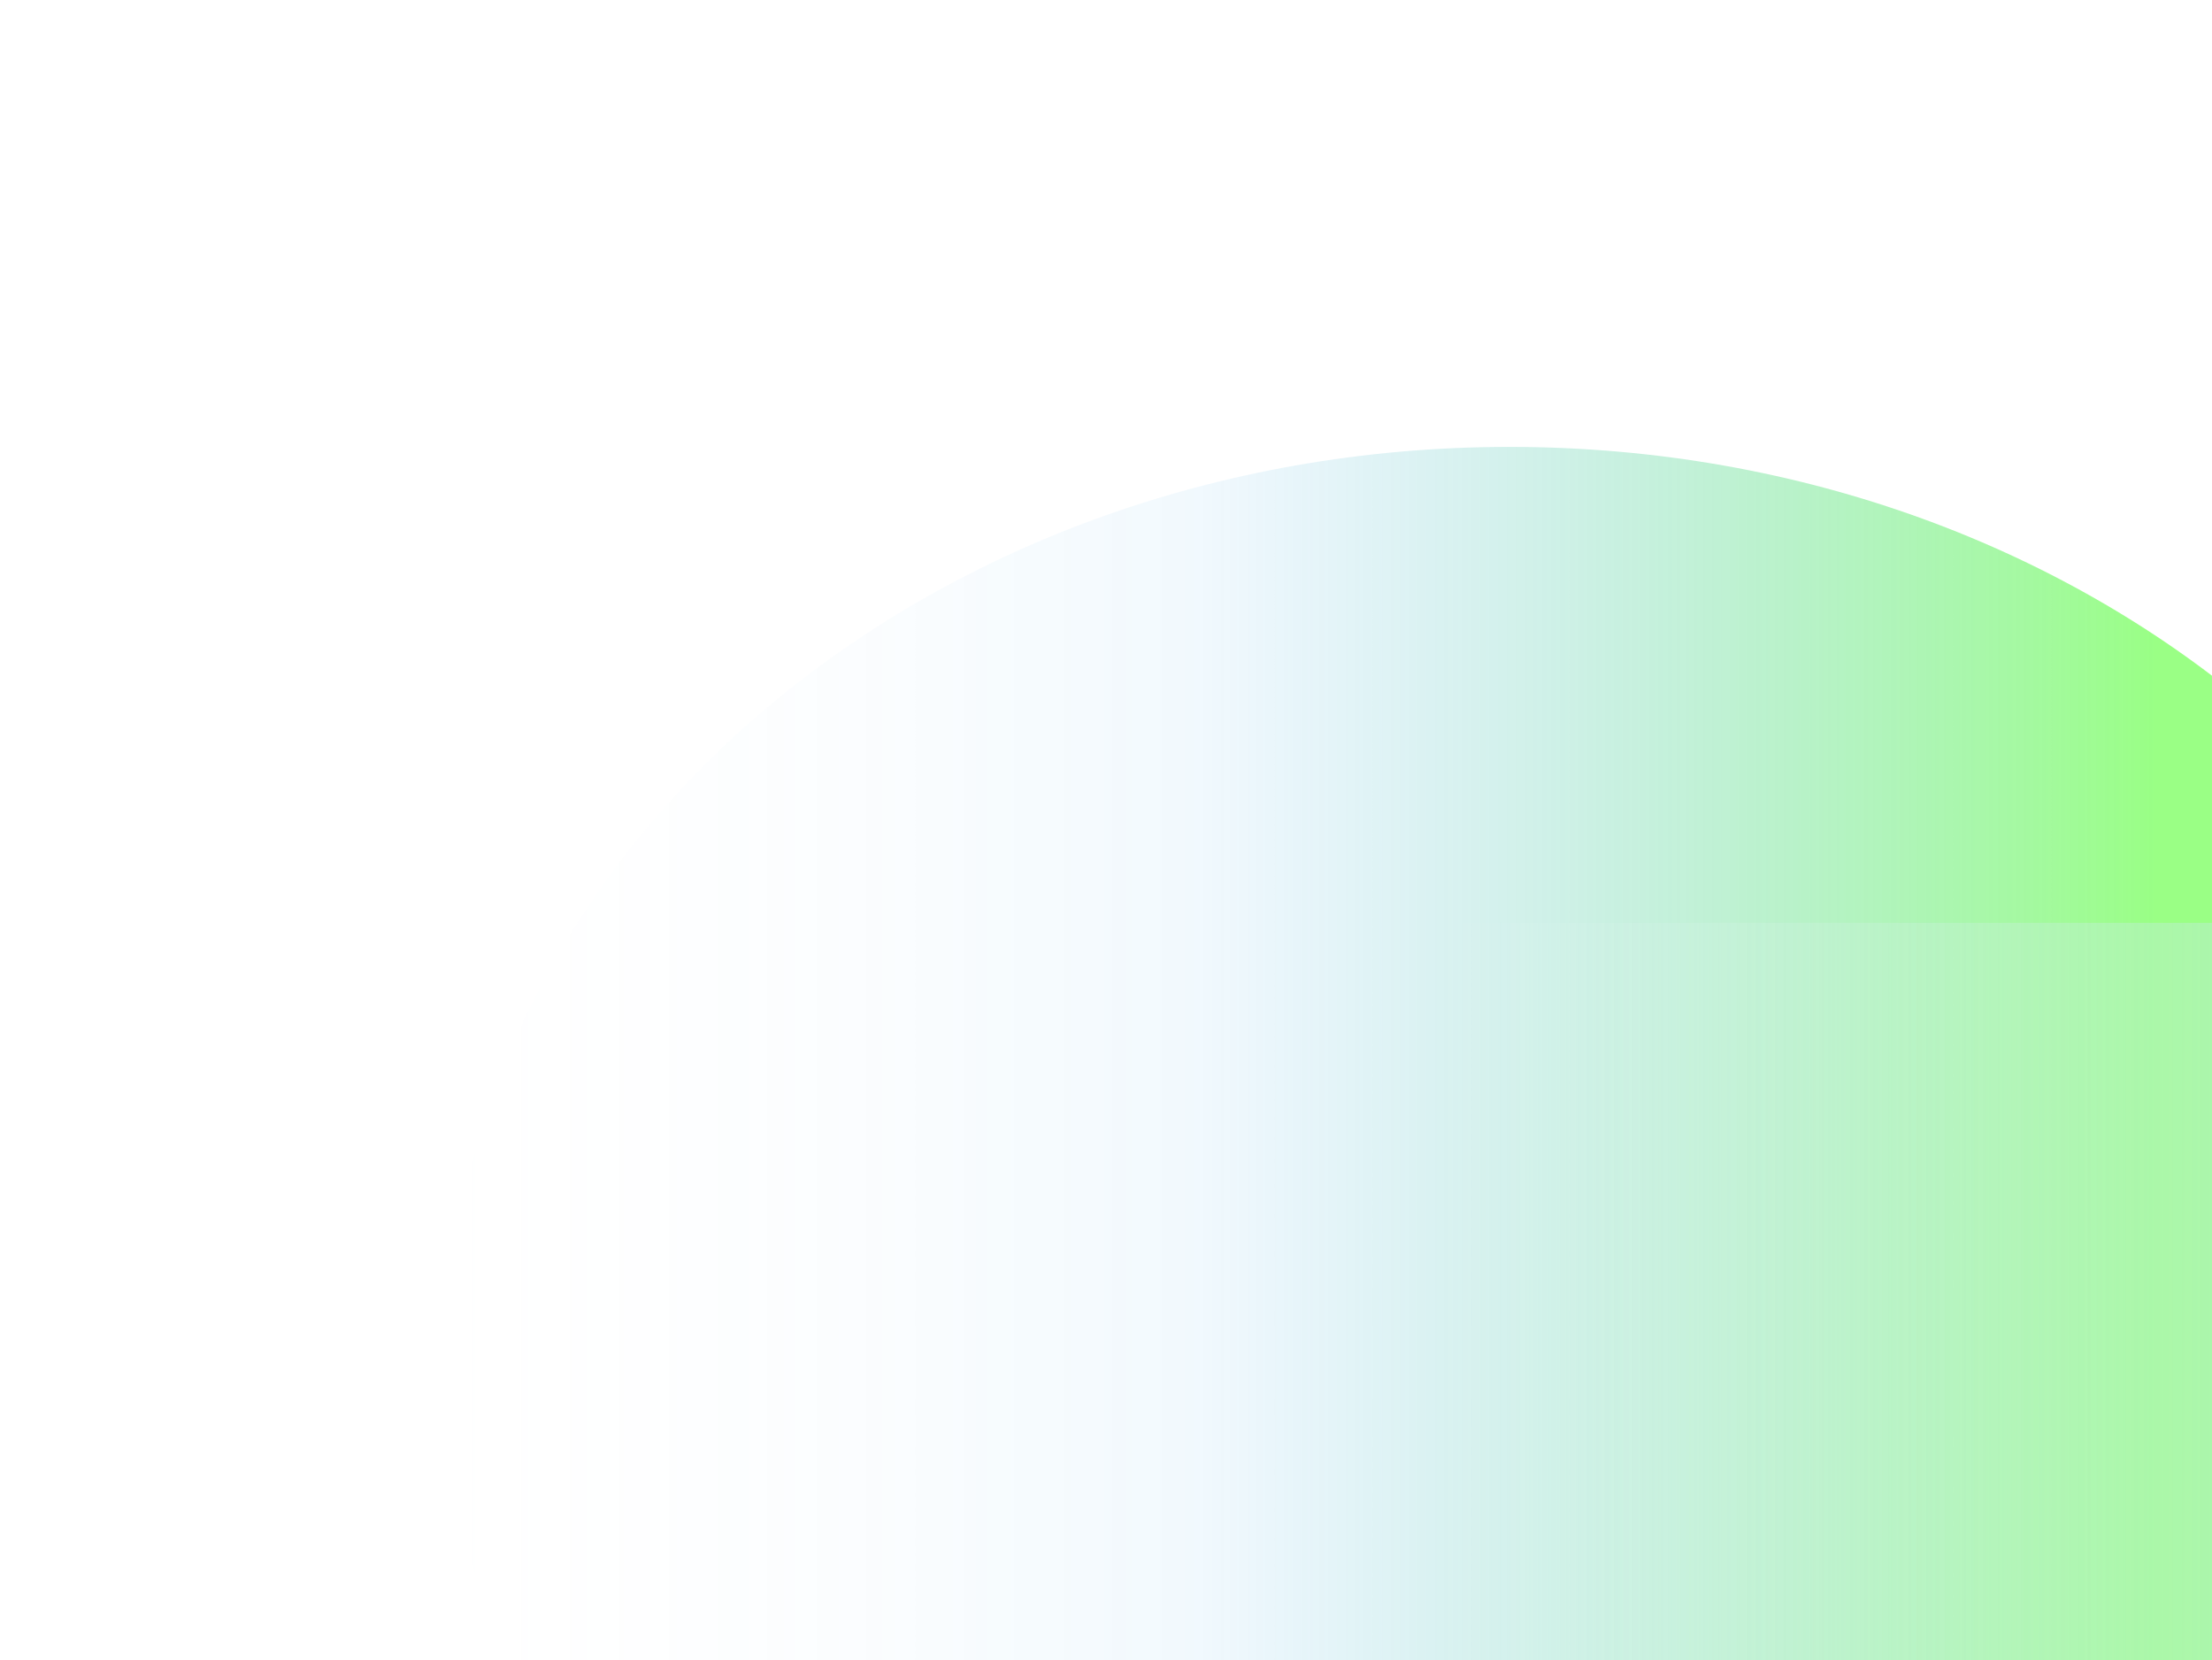 <svg width="990" height="743" viewBox="0 0 990 743" fill="none" xmlns="http://www.w3.org/2000/svg">
<g clip-path="url(#clip0_143_70)">
<g filter="url(#filter0_f_143_70)">
<path d="M1151.13 610C1151.13 383.563 938.214 200 675.566 200C412.918 200 200 383.563 200 610C200 836.437 412.918 1020 675.566 1020C938.214 1020 1151.13 836.437 1151.13 610Z" fill="url(#paint0_linear_143_70)" fill-opacity="0.6"/>
</g>
<g filter="url(#filter1_f_143_70)">
<path d="M639.609 413V807H1288V413L639.609 413Z" fill="url(#paint1_linear_143_70)" fill-opacity="0.6"/>
</g>
</g>
<defs>
<filter id="filter0_f_143_70" x="0" y="0" width="1351.13" height="1220" filterUnits="userSpaceOnUse" color-interpolation-filters="sRGB">
<feFlood flood-opacity="0" result="BackgroundImageFix"/>
<feBlend mode="normal" in="SourceGraphic" in2="BackgroundImageFix" result="shape"/>
<feGaussianBlur stdDeviation="100" result="effect1_foregroundBlur_143_70"/>
</filter>
<filter id="filter1_f_143_70" x="439.609" y="213" width="1048.39" height="794" filterUnits="userSpaceOnUse" color-interpolation-filters="sRGB">
<feFlood flood-opacity="0" result="BackgroundImageFix"/>
<feBlend mode="normal" in="SourceGraphic" in2="BackgroundImageFix" result="shape"/>
<feGaussianBlur stdDeviation="100" result="effect1_foregroundBlur_143_70"/>
</filter>
<linearGradient id="paint0_linear_143_70" x1="200" y1="610" x2="1151.14" y2="610" gradientUnits="userSpaceOnUse">
<stop stop-color="#E5F2FF" stop-opacity="0"/>
<stop offset="0.355" stop-color="#1594E3" stop-opacity="0.1"/>
<stop offset="0.805" stop-color="#2BFF00" stop-opacity="0.8"/>
</linearGradient>
<linearGradient id="paint1_linear_143_70" x1="639.609" y1="610" x2="1288" y2="610" gradientUnits="userSpaceOnUse">
<stop stop-color="white" stop-opacity="0"/>
<stop offset="1" stop-color="#A8CCF8"/>
</linearGradient>
<clipPath id="clip0_143_70">
<rect width="990" height="743" fill="white"/>
</clipPath>
</defs>
</svg>
